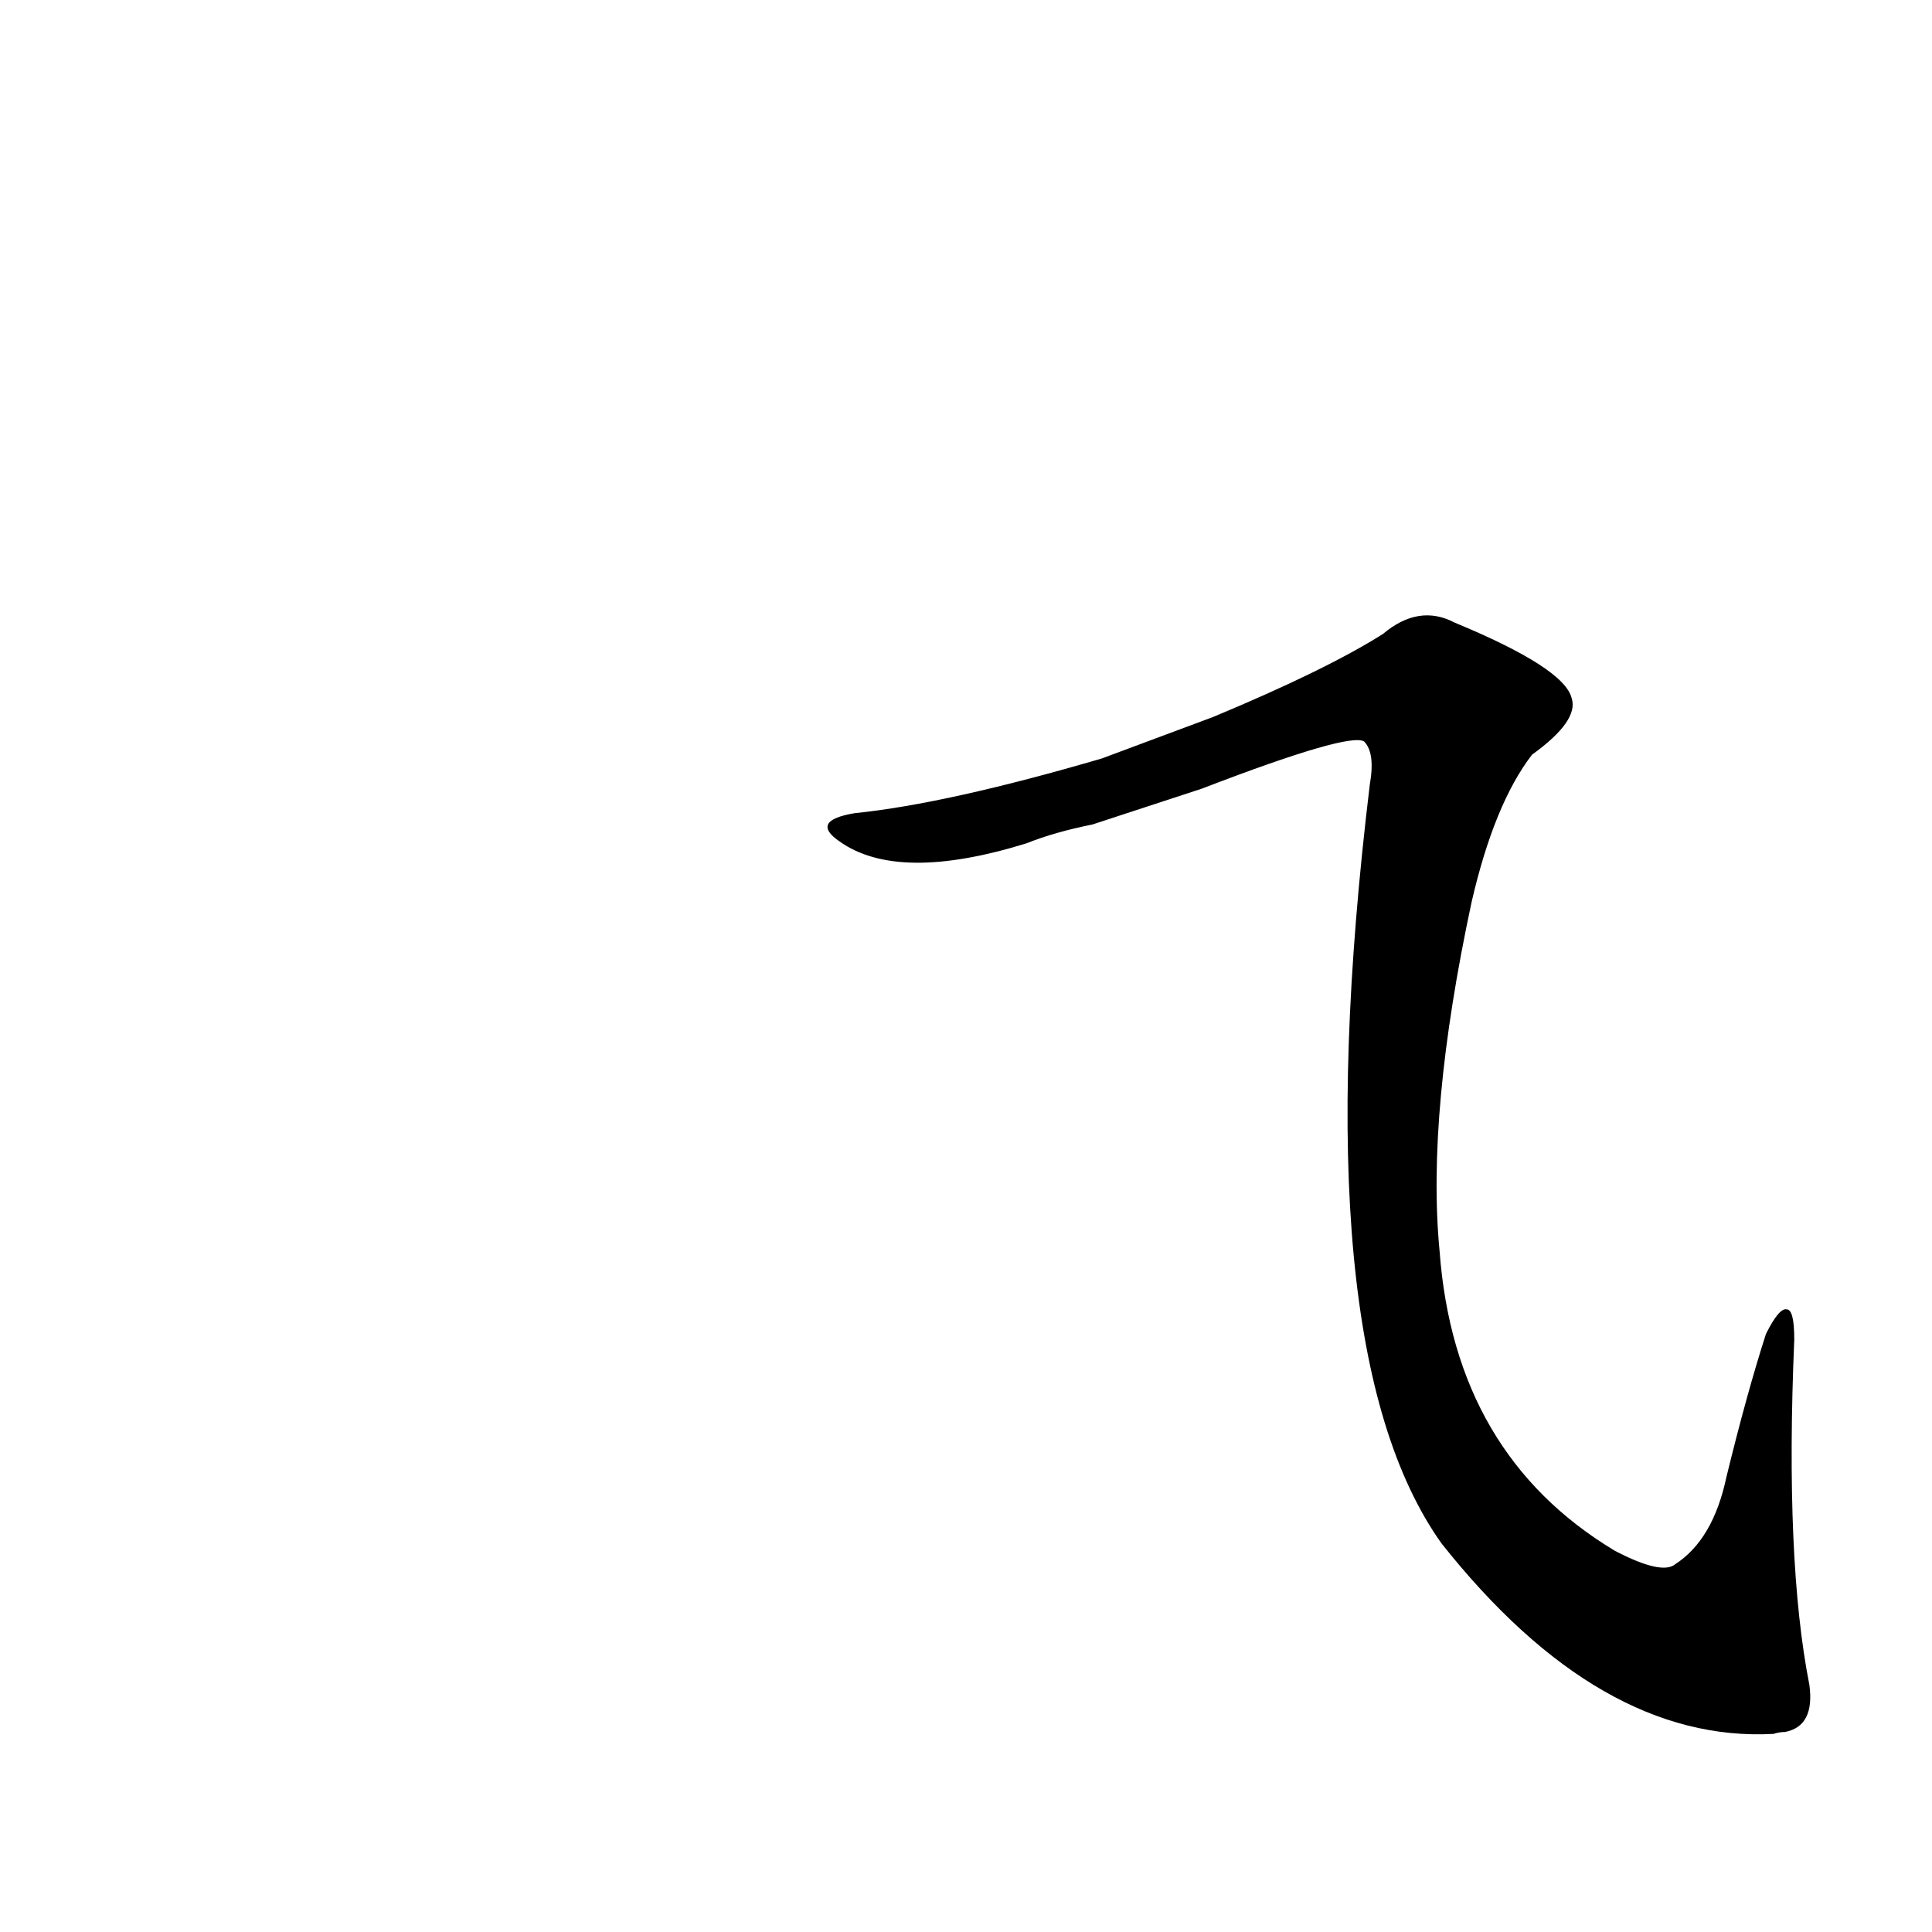 <?xml version='1.0' encoding='utf-8'?>
<svg xmlns="http://www.w3.org/2000/svg" version="1.1" viewBox="0 0 1024 1024"><g transform="scale(1, -1) translate(0, -900)"><path d="M 637 482 Q 715 512 723 507 Q 729 501 726 484 Q 690 186 764 82 Q 848 -24 940 -19 Q 943 -18 946 -18 Q 962 -15 959 7 Q 946 73 951 190 Q 951 206 947 206 Q 943 207 936 193 Q 926 162 915 117 Q 908 84 888 71 Q 881 65 856 78 Q 771 129 763 237 Q 756 310 780 422 Q 792 474 812 500 Q 837 518 833 530 Q 829 546 771 570 Q 752 580 733 564 Q 703 545 643 520 L 584 498 Q 502 474 453 469 Q 429 465 445 454 Q 476 432 544 453 Q 559 459 579 463 L 637 482 Z" fill="black" /></g></svg>